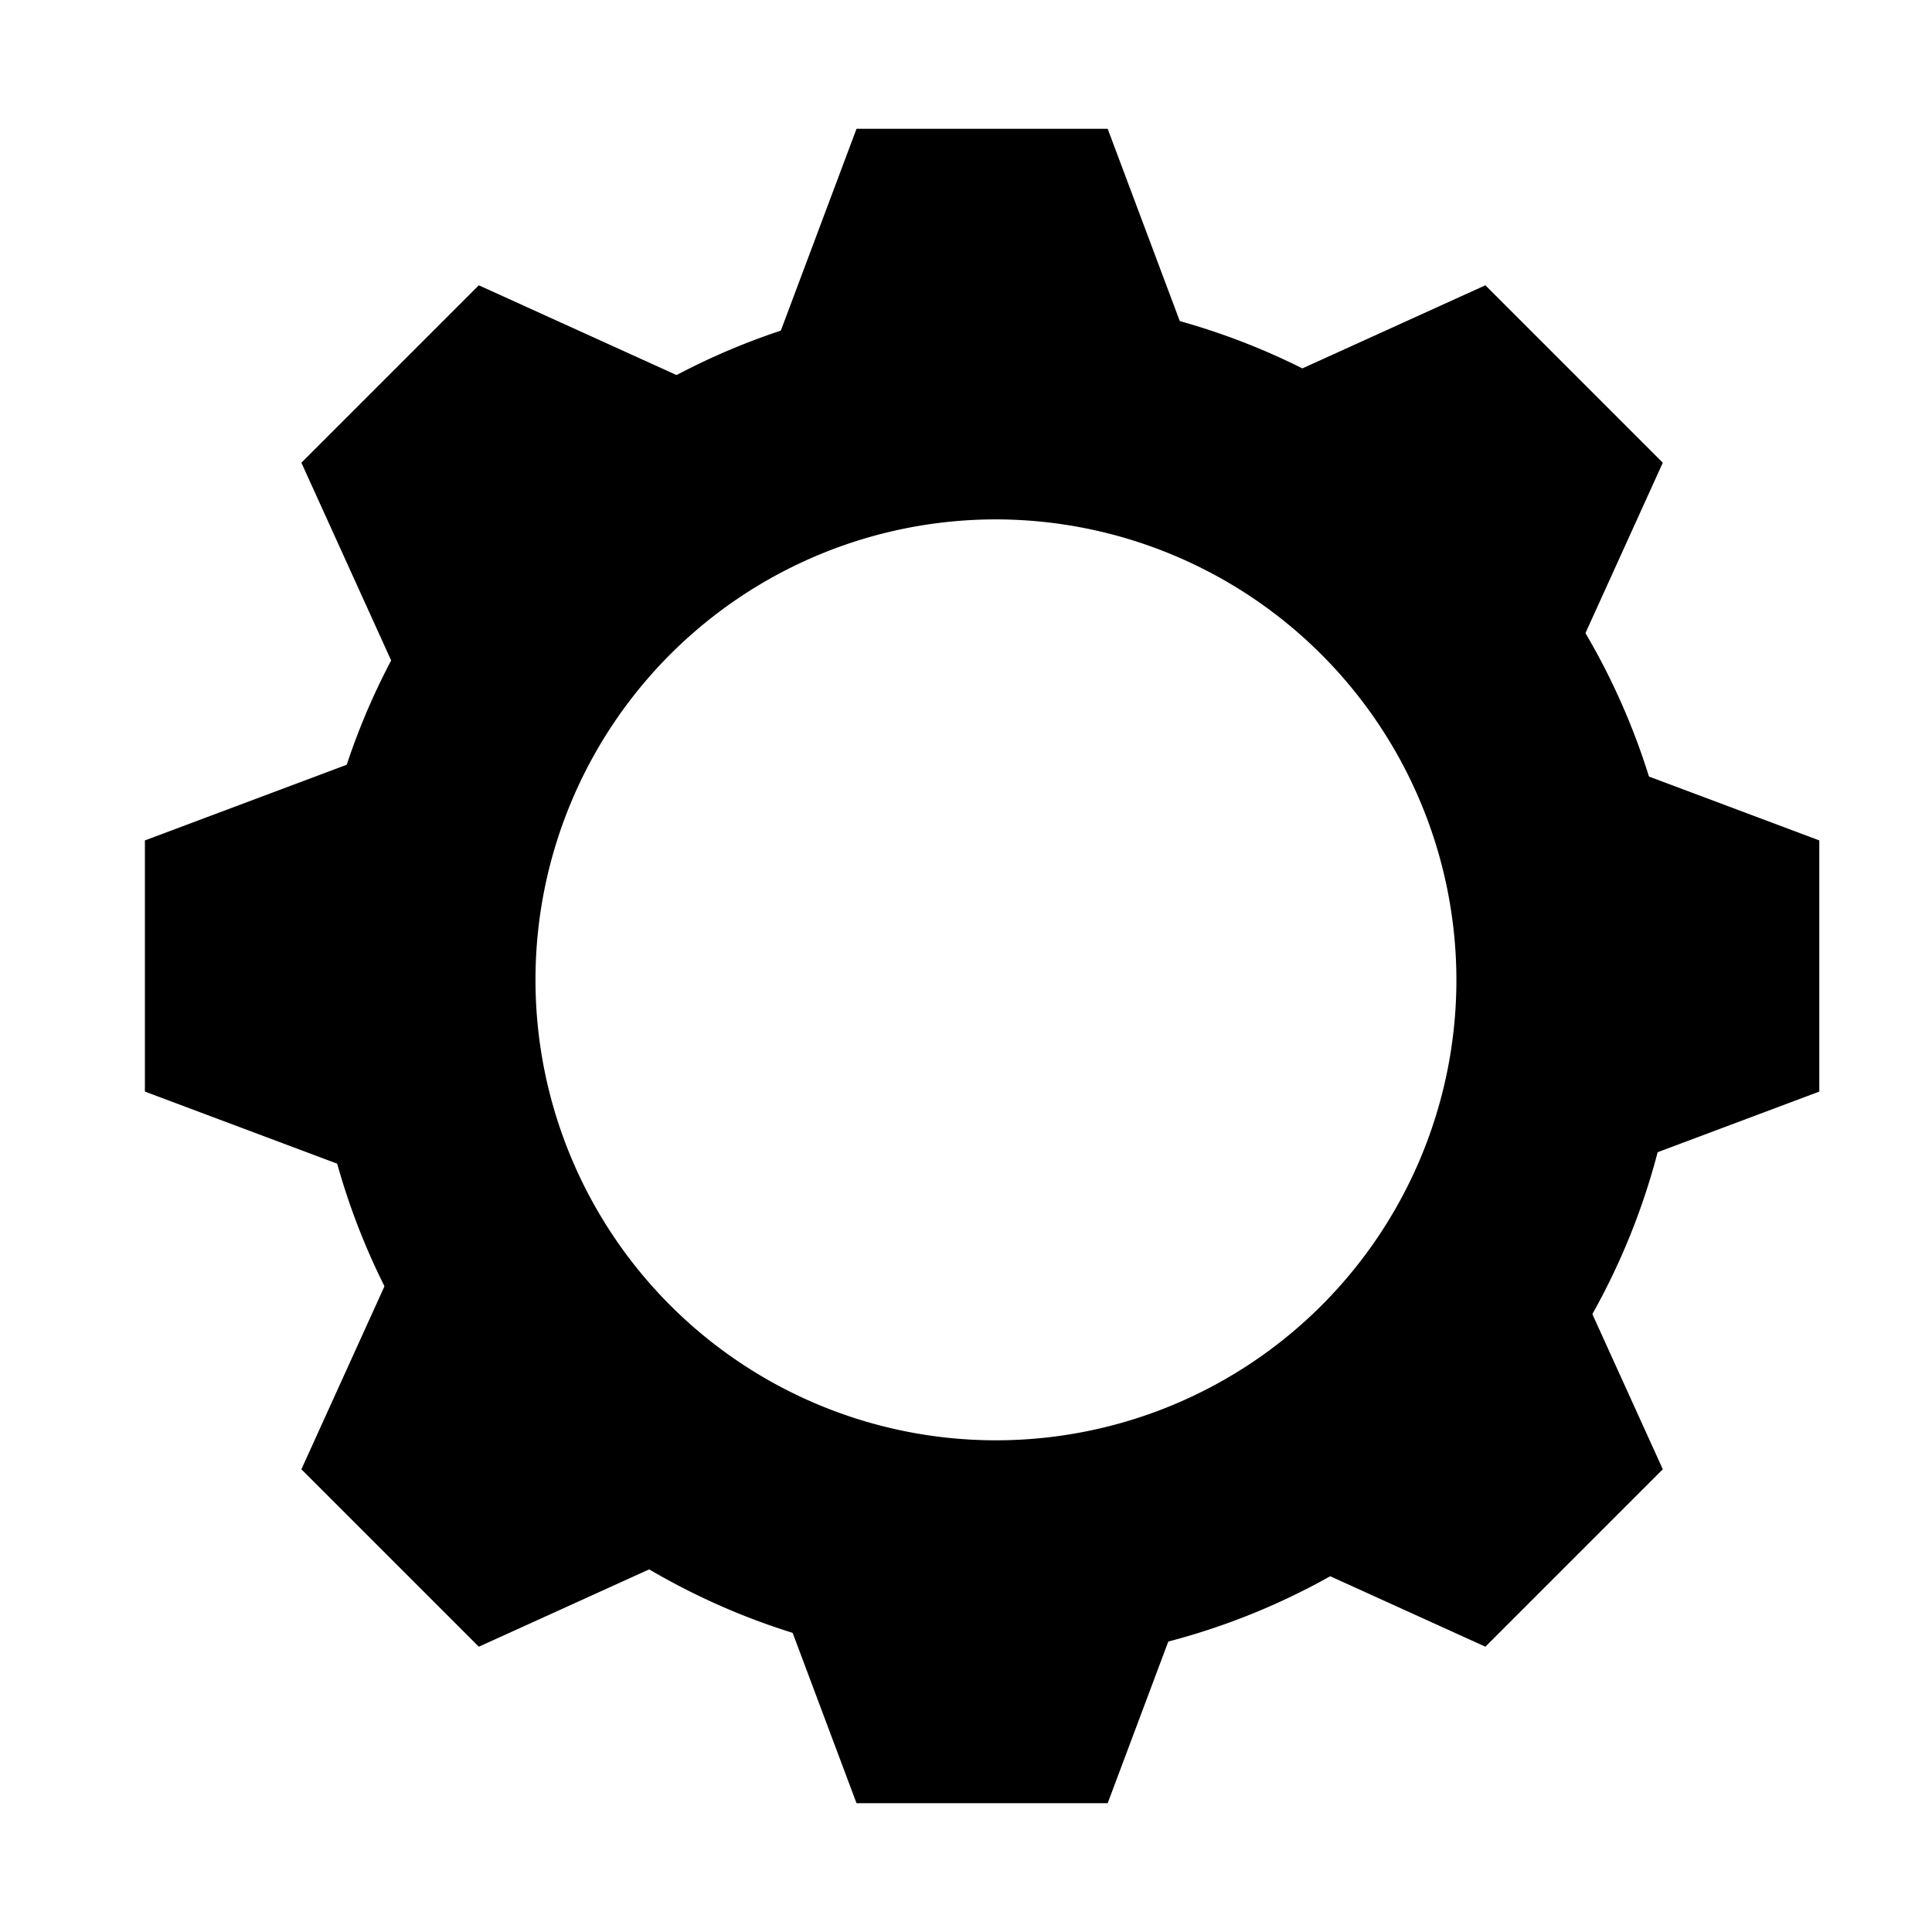 <svg id="Layer_1" data-name="Layer 1" xmlns="http://www.w3.org/2000/svg" viewBox="0 0 60 60"><path d="M30.93,51.67A21.24,21.24,0,1,1,52.17,30.43,21.26,21.26,0,0,1,30.93,51.67Zm0-35.54a14.3,14.3,0,1,0,14.3,14.3A14.32,14.32,0,0,0,30.93,16.13Z"/><polygon points="38.3 14.4 22.7 14.4 26.6 4 34.4 4 38.3 14.4"/><polygon points="24.98 13.45 13.95 24.48 9.36 14.37 14.87 8.86 24.98 13.45"/><polygon points="14.9 22.2 14.9 37.8 4.5 33.9 4.5 26.1 14.9 22.2"/><polygon points="13.95 35.52 24.98 46.55 14.87 51.14 9.36 45.63 13.95 35.52"/><polygon points="22.7 45.6 38.3 45.6 34.4 56 26.6 56 22.7 45.6"/><polygon points="36.02 46.55 47.05 35.52 51.64 45.63 46.13 51.14 36.02 46.55"/><polygon points="46.1 37.8 46.1 22.2 56.5 26.1 56.5 33.9 46.1 37.8"/><polygon points="47.05 24.48 36.02 13.45 46.13 8.86 51.64 14.37 47.05 24.48"/></svg>